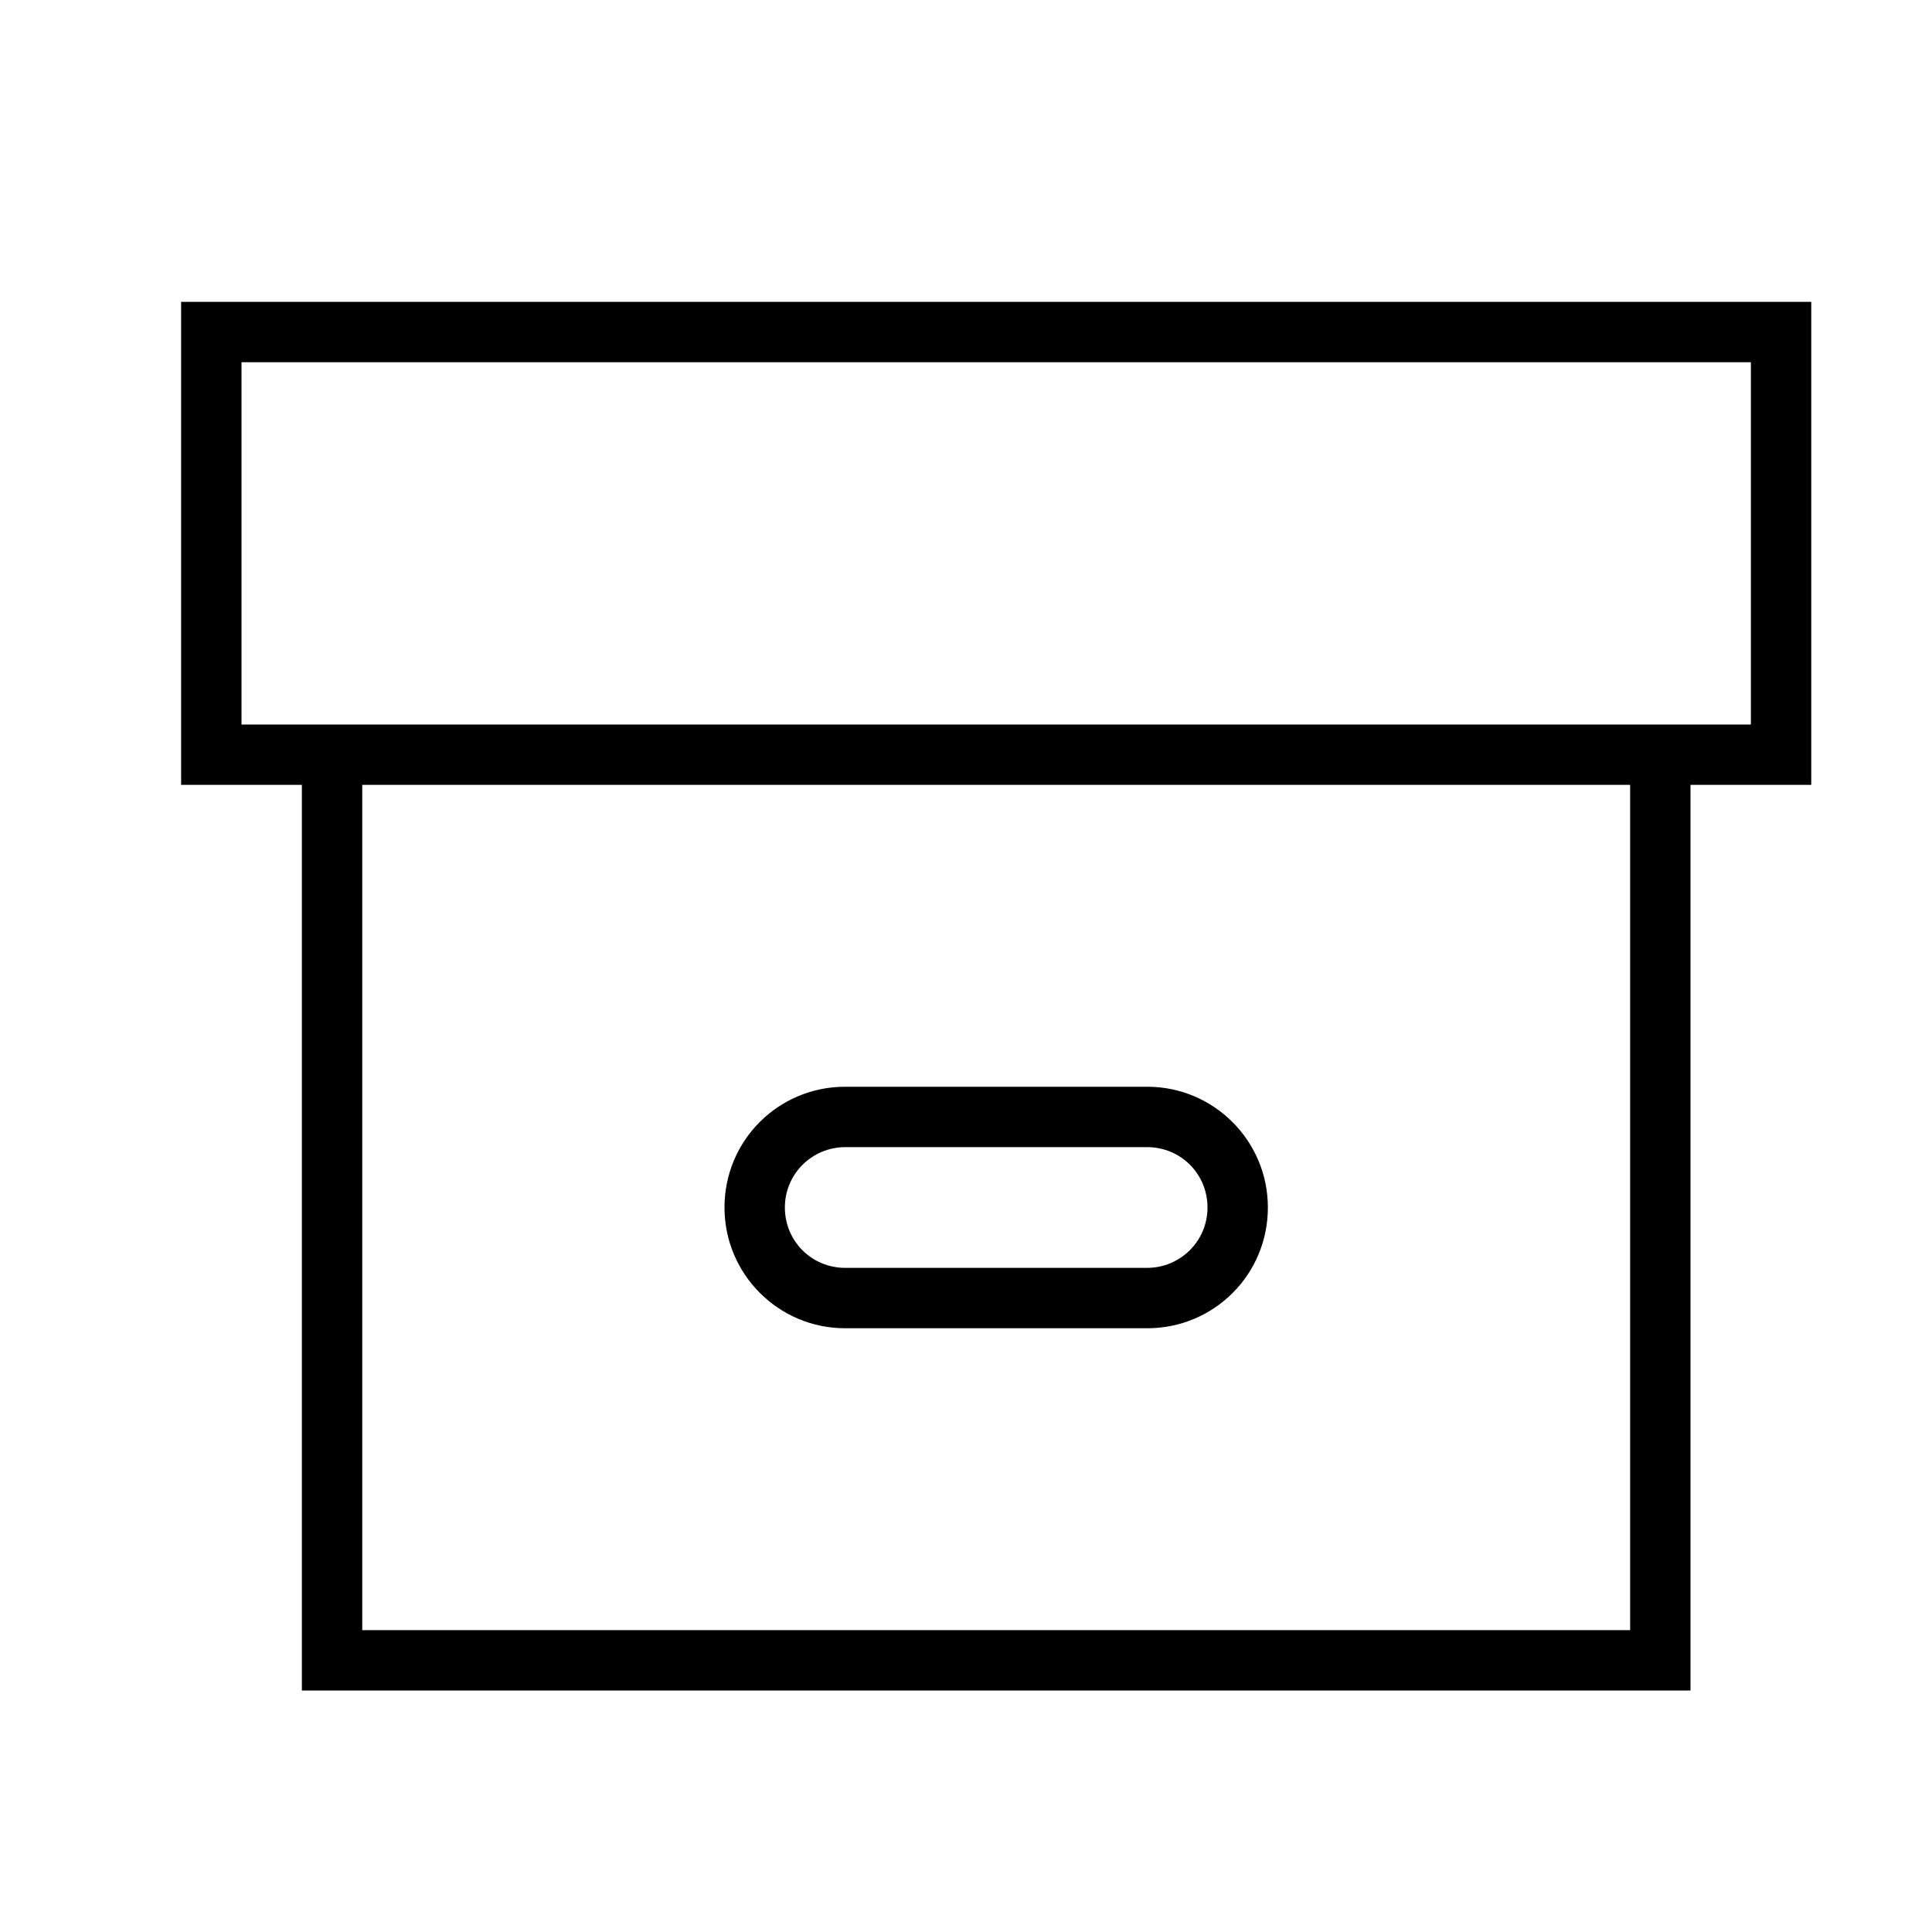 <?xml version="1.0" encoding="UTF-8" standalone="no"?>
<svg width="32px" height="32px" viewBox="0 0 32 32" version="1.1" xmlns="http://www.w3.org/2000/svg" xmlns:xlink="http://www.w3.org/1999/xlink" xmlns:sketch="http://www.bohemiancoding.com/sketch/ns">
    <!-- Generator: Sketch 3.0.3 (7891) - http://www.bohemiancoding.com/sketch -->
    <title>icon 143 box</title>
    <desc>Created with Sketch.</desc>
    <defs></defs>
    <g id="Page-1" stroke="none" stroke-width="1" fill="none" fill-rule="evenodd" sketch:type="MSPage">
        <g id="icon-143-box" sketch:type="MSArtboardGroup" fill="#000000">
            <path d="M5,13 L5,28 L28,28 L28,13 L30,13 L30,5 L3,5 L3,13 L5,13 L5,13 Z M6,13 L6,27 L27,27 L27,13 L6,13 L6,13 Z M4,6 L4,12 L29,12 L29,6 L4,6 L4,6 Z M13.997,18 C12.894,18 12,18.888 12,20 C12,21.105 12.896,22 13.997,22 L19.003,22 C20.106,22 21,21.112 21,20 C21,18.895 20.104,18 19.003,18 L13.997,18 L13.997,18 Z M14.003,19 C13.449,19 13,19.444 13,20 C13,20.552 13.438,21 14.003,21 L18.997,21 C19.551,21 20,20.556 20,20 C20,19.448 19.562,19 18.997,19 L14.003,19 L14.003,19 Z" id="box" sketch:type="MSShapeGroup"></path>
        </g>
    </g>
</svg>